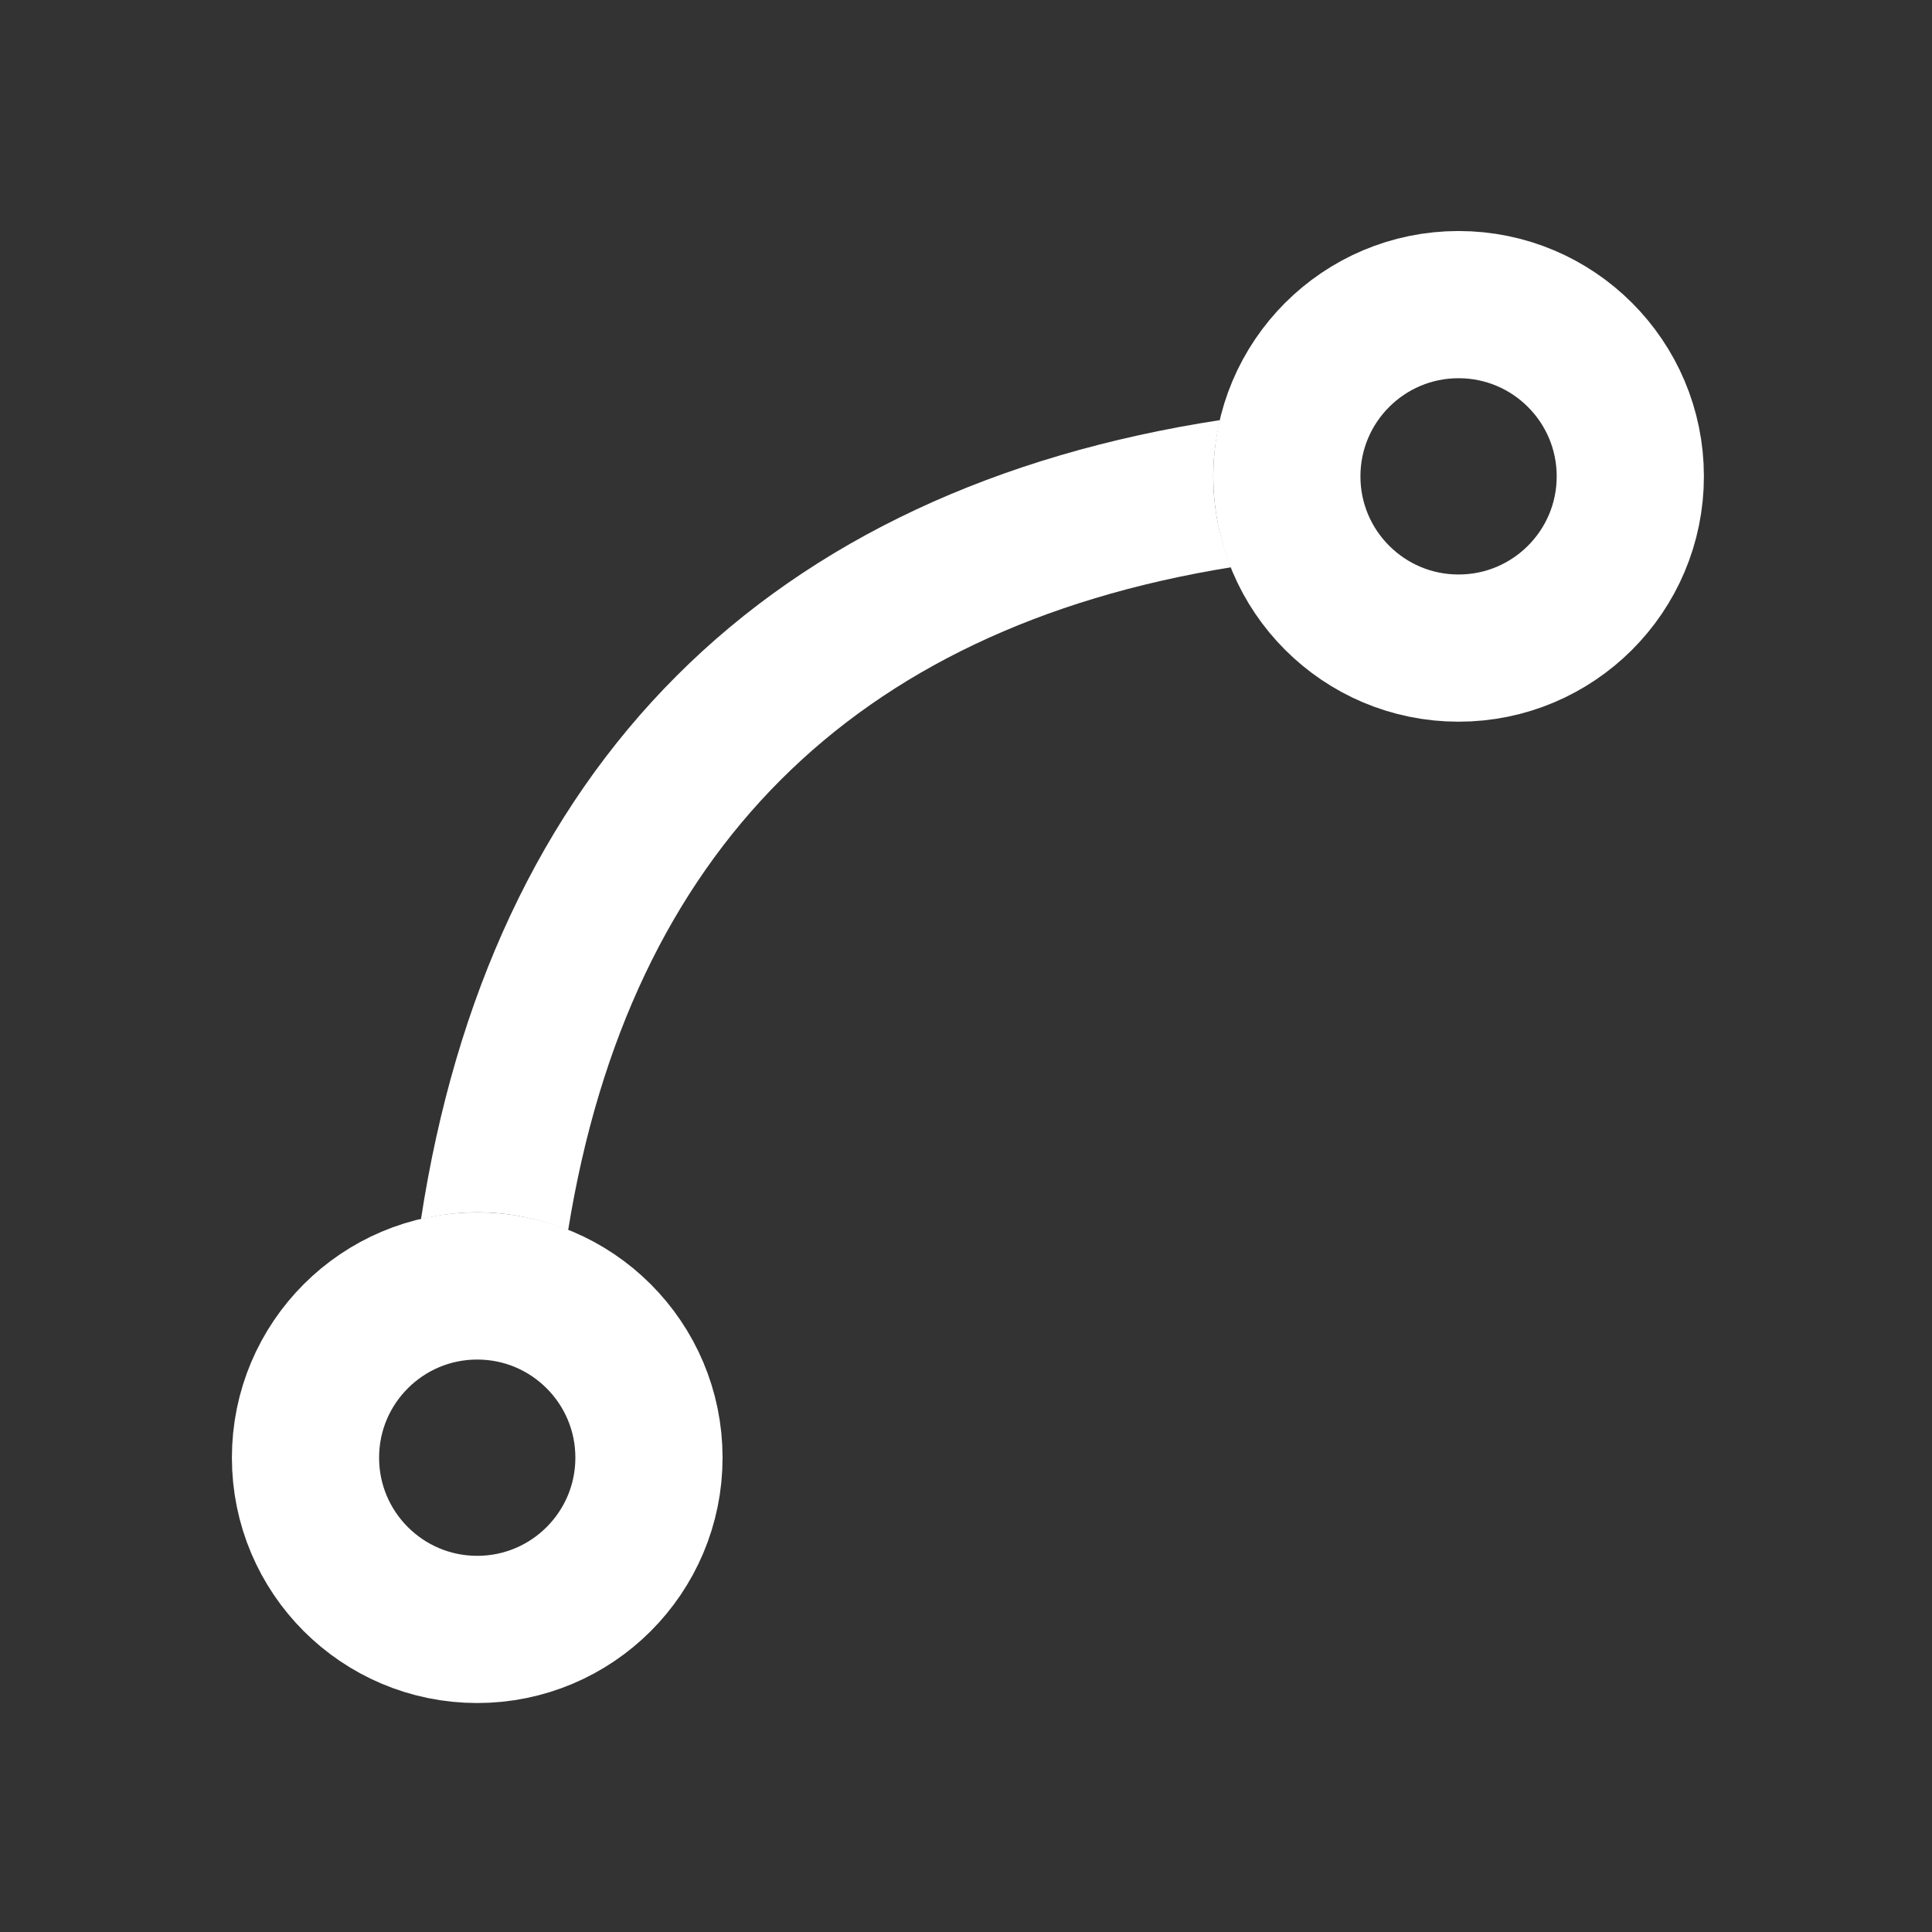 <?xml version="1.0" encoding="UTF-8" standalone="no"?>
<svg
   width="25"
   height="25"
   viewBox="0 0 6.615 6.615"
   version="1.1"
   id="svg1468"
   inkscape:version="1.4 (e7c3feb1, 2024-10-09)"
   sodipodi:docname="pathCreate.svg"
   xmlns:inkscape="http://www.inkscape.org/namespaces/inkscape"
   xmlns:sodipodi="http://sodipodi.sourceforge.net/DTD/sodipodi-0.dtd"
   xmlns="http://www.w3.org/2000/svg"
   xmlns:svg="http://www.w3.org/2000/svg"
   xmlns:rdf="http://www.w3.org/1999/02/22-rdf-syntax-ns#"
   xmlns:cc="http://creativecommons.org/ns#"
   xmlns:dc="http://purl.org/dc/elements/1.1/">
  <rect x="0" y="0" width="6.615" height="6.615" fill="#333333" stroke="none"/>
  <defs
     id="defs1462">
    <inkscape:path-effect
       effect="fillet_chamfer"
       id="path-effect842"
       is_visible="true"
       lpeversion="1"
       satellites_param="F,0,1,1,0,0.309,0,1 @ F,0,0,1,0,0.309,0,1 @ F,0,0,1,0,0,0,1"
       unit="px"
       method="auto"
       mode="F"
       radius="0"
       chamfer_steps="1"
       flexible="false"
       use_knot_distance="true"
       apply_no_radius="true"
       apply_with_radius="true"
       only_selected="false"
       hide_knots="false"
       nodesatellites_param="F,0,1,1,0,0.309,0,1 @ F,0,0,1,0,0.309,0,1 @ F,0,0,1,0,0,0,1" />
  </defs>
  <sodipodi:namedview
     id="base"
     pagecolor="#000000"
     bordercolor="#666666"
     borderopacity="1.0"
     inkscape:pageopacity="0.0"
     inkscape:pageshadow="2"
     inkscape:zoom="24.045009"
     inkscape:cx="11.873566"
     inkscape:cy="12.934077"
     inkscape:document-units="mm"
     inkscape:current-layer="layer1"
     showgrid="true"
     units="px"
     inkscape:window-width="1366"
     inkscape:window-height="737"
     inkscape:window-x="0"
     inkscape:window-y="0"
     inkscape:window-maximized="1"
     inkscape:document-rotation="0"
     inkscape:snap-object-midpoints="true"
     inkscape:showpageshadow="2"
     inkscape:pagecheckerboard="0"
     inkscape:deskcolor="#d1d1d1">
    <inkscape:grid
       id="grid4"
       units="px"
       originx="0"
       originy="0"
       spacingx="0.265"
       spacingy="0.265"
       empcolor="#0099e5"
       empopacity="0.302"
       color="#0099e5"
       opacity="0.149"
       empspacing="5"
       enabled="true"
       visible="true" />
  </sodipodi:namedview>
  <g
     inkscape:label="Layer 1"
     inkscape:groupmode="layer"
     id="layer1"
     transform="translate(0,-290.385)">
    <g
       id="g2"
       transform="matrix(0.084,0,0,0.084,0.626,292.352)">
      <circle
         style="fill:none;fill-opacity:0.863;stroke:#ffffff;stroke-width:6;stroke-linecap:round;stroke-linejoin:round;stroke-dasharray:none;stroke-dashoffset:30.236;stroke-opacity:1;paint-order:markers fill stroke;stop-color:#000000"
         id="path8377"
         cx="52"
         cy="-4"
         r="7" />
      <circle
         style="fill:none;fill-opacity:0.863;stroke:#ffffff;stroke-width:6;stroke-linecap:round;stroke-linejoin:round;stroke-dasharray:none;stroke-dashoffset:30.236;stroke-opacity:1;paint-order:markers fill stroke;stop-color:#000000"
         id="circle8379"
         cx="12"
         cy="36"
         r="7" />
      <path
         style="color:#000000;fill:#ffffff;fill-opacity:1;stroke-linecap:round;stroke-linejoin:round;stroke-dashoffset:30.236;-inkscape-stroke:none;paint-order:markers fill stroke"
         d="M 42.279,-6.293 C 33.187,-4.897 25.687,-1.429 20.129,4.129 14.571,9.687 11.103,17.187 9.707,26.279 10.445,26.103 11.211,26 12,26 c 1.308,0 2.556,0.264 3.705,0.729 C 16.971,18.898 19.924,12.818 24.371,8.371 28.818,3.924 34.898,0.971 42.729,-0.295 42.264,-1.444 42,-2.692 42,-4 c 0,-0.789 0.103,-1.555 0.279,-2.293 z"
         id="path8414" />
    </g>
  </g>
</svg>
